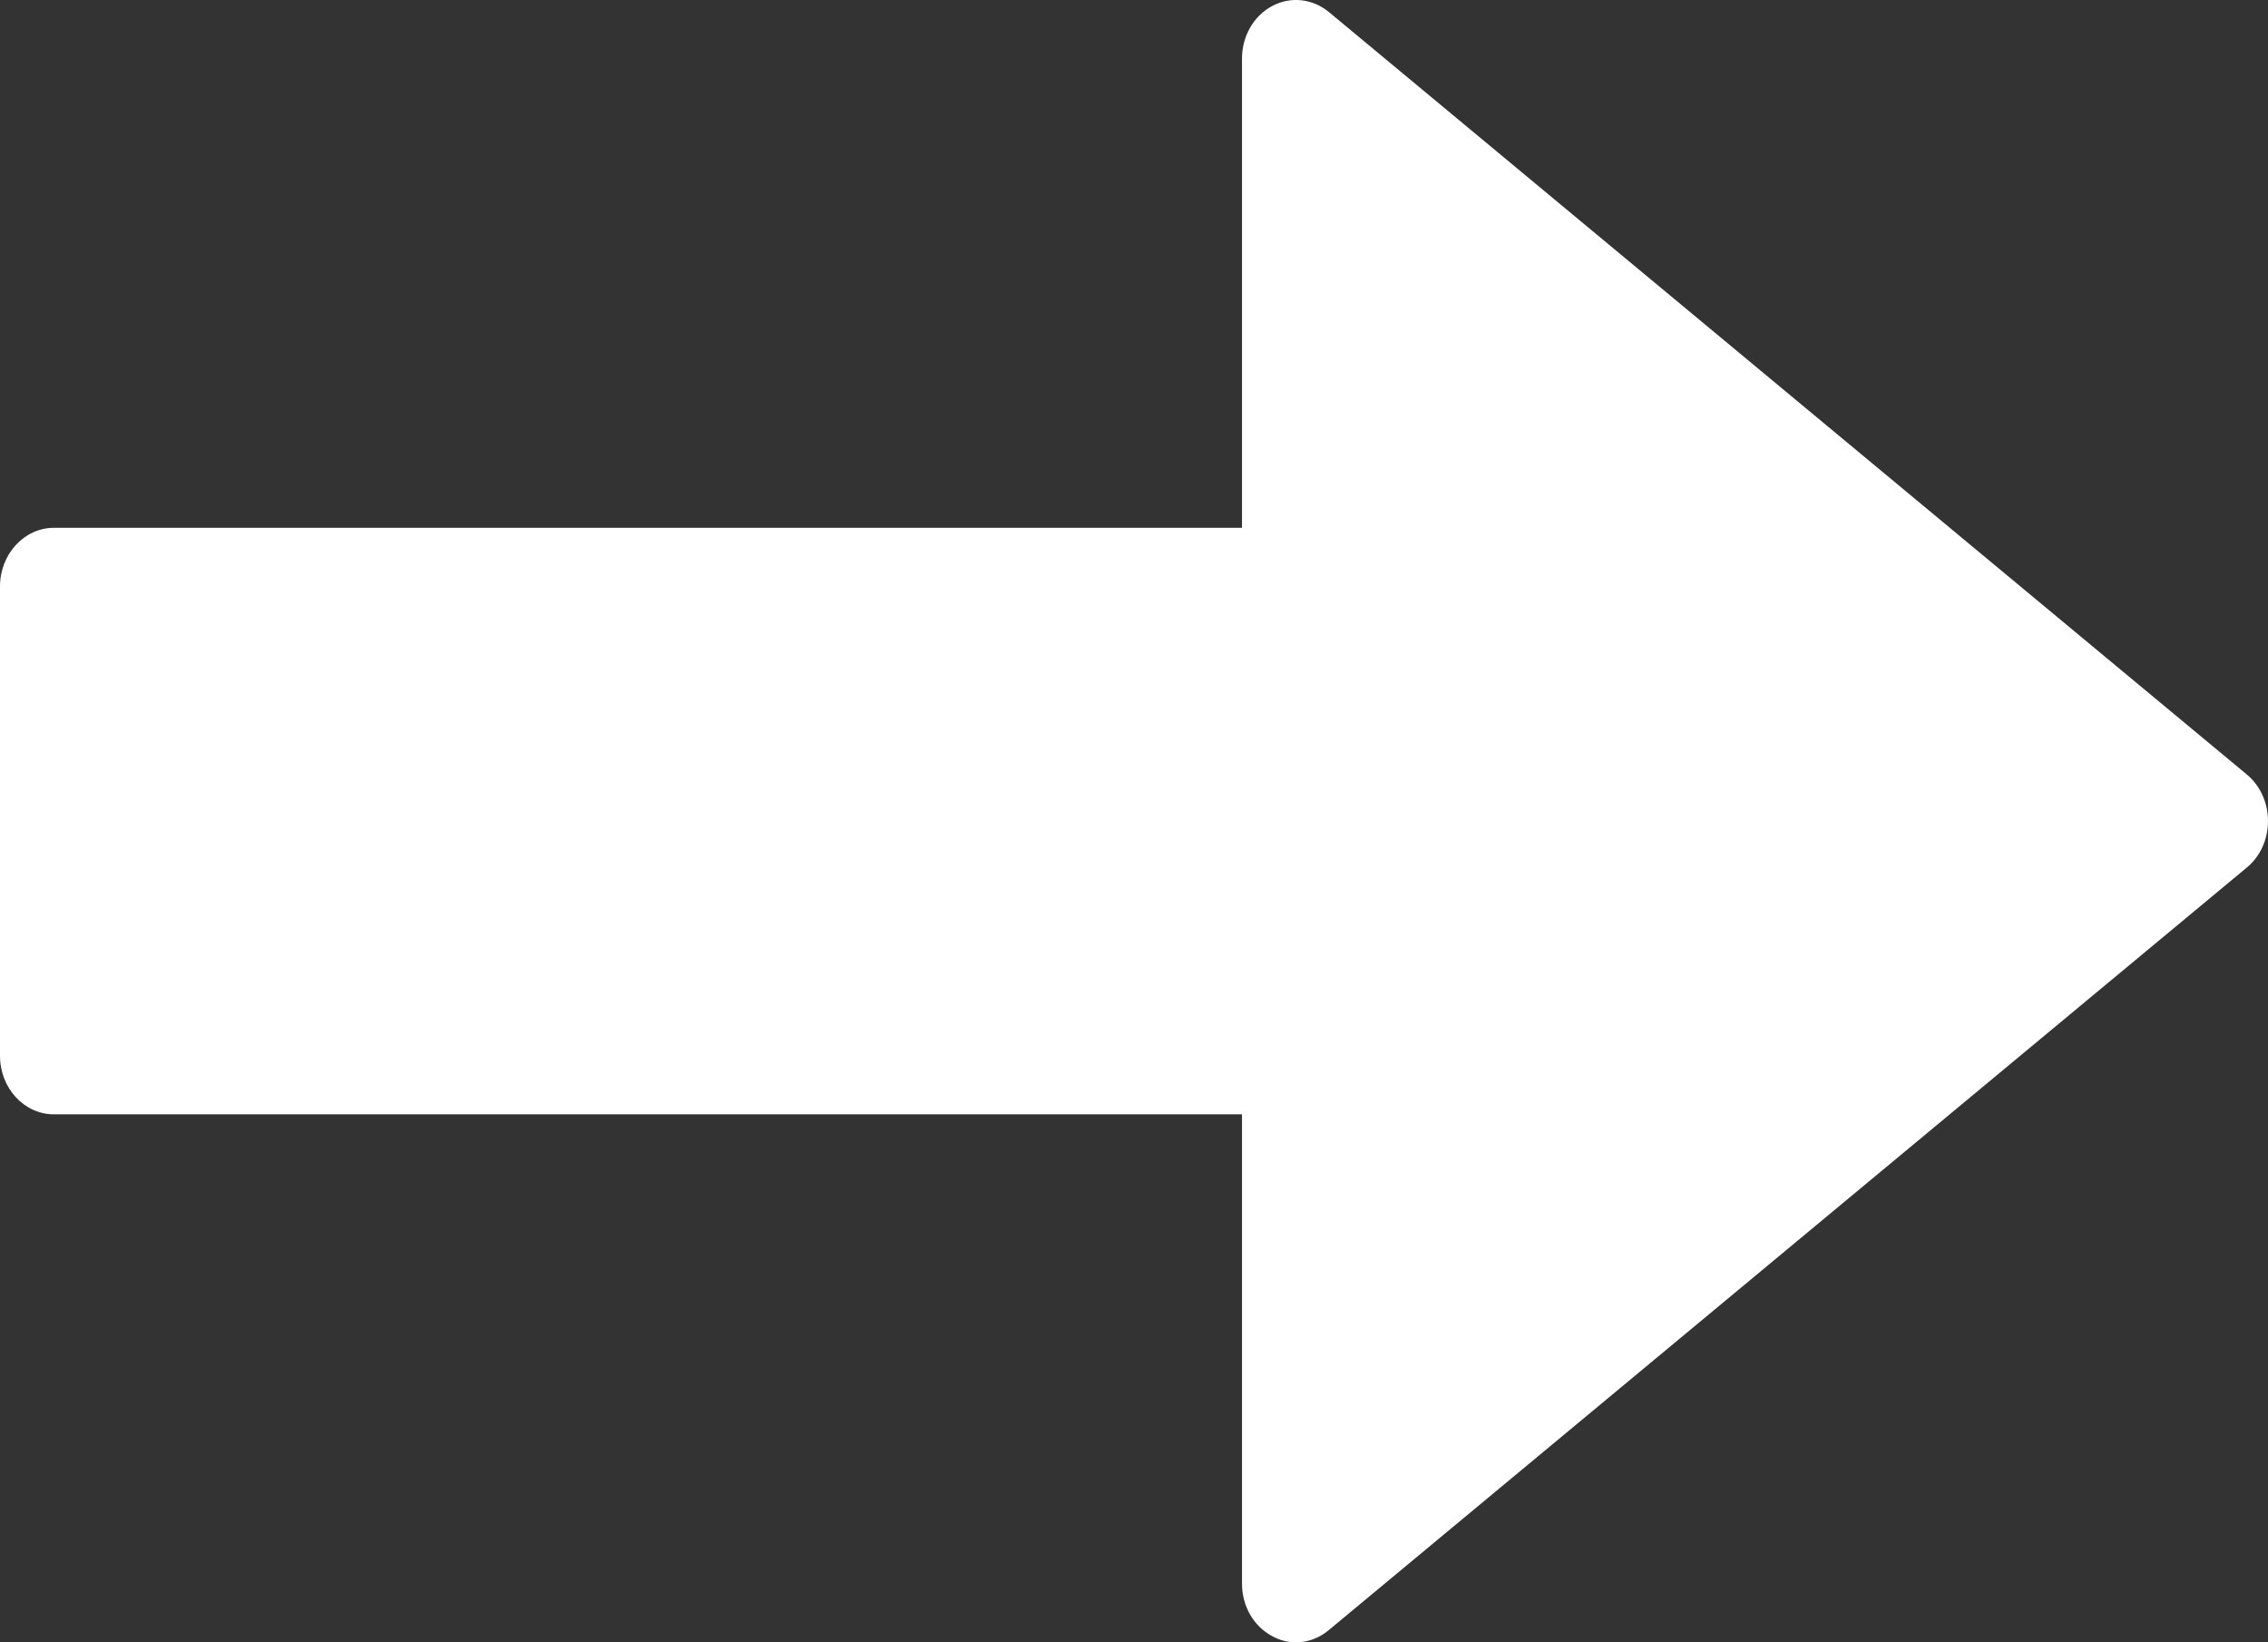 <svg width="29" height="21" viewBox="0 0 29 21" fill="none" xmlns="http://www.w3.org/2000/svg">
<rect x="0" y="0" width="29" height="21" fill="#333333" stroke="none"/>
<path id="Vector" d="M16.571 21C16.466 21 16.361 20.974 16.267 20.921C16.029 20.795 15.881 20.537 15.881 20.25V14.249H0.69C0.31 14.249 0 13.915 0 13.499V7.499C0 7.086 0.31 6.749 0.69 6.749H15.881V0.748C15.881 0.464 16.029 0.203 16.267 0.077C16.501 -0.049 16.782 -0.019 16.992 0.154L28.73 9.904C28.9 10.045 29 10.265 29 10.499C29 10.734 28.9 10.953 28.728 11.094L16.989 20.845C16.868 20.947 16.72 21 16.571 21Z" fill="white"/>
</svg>
